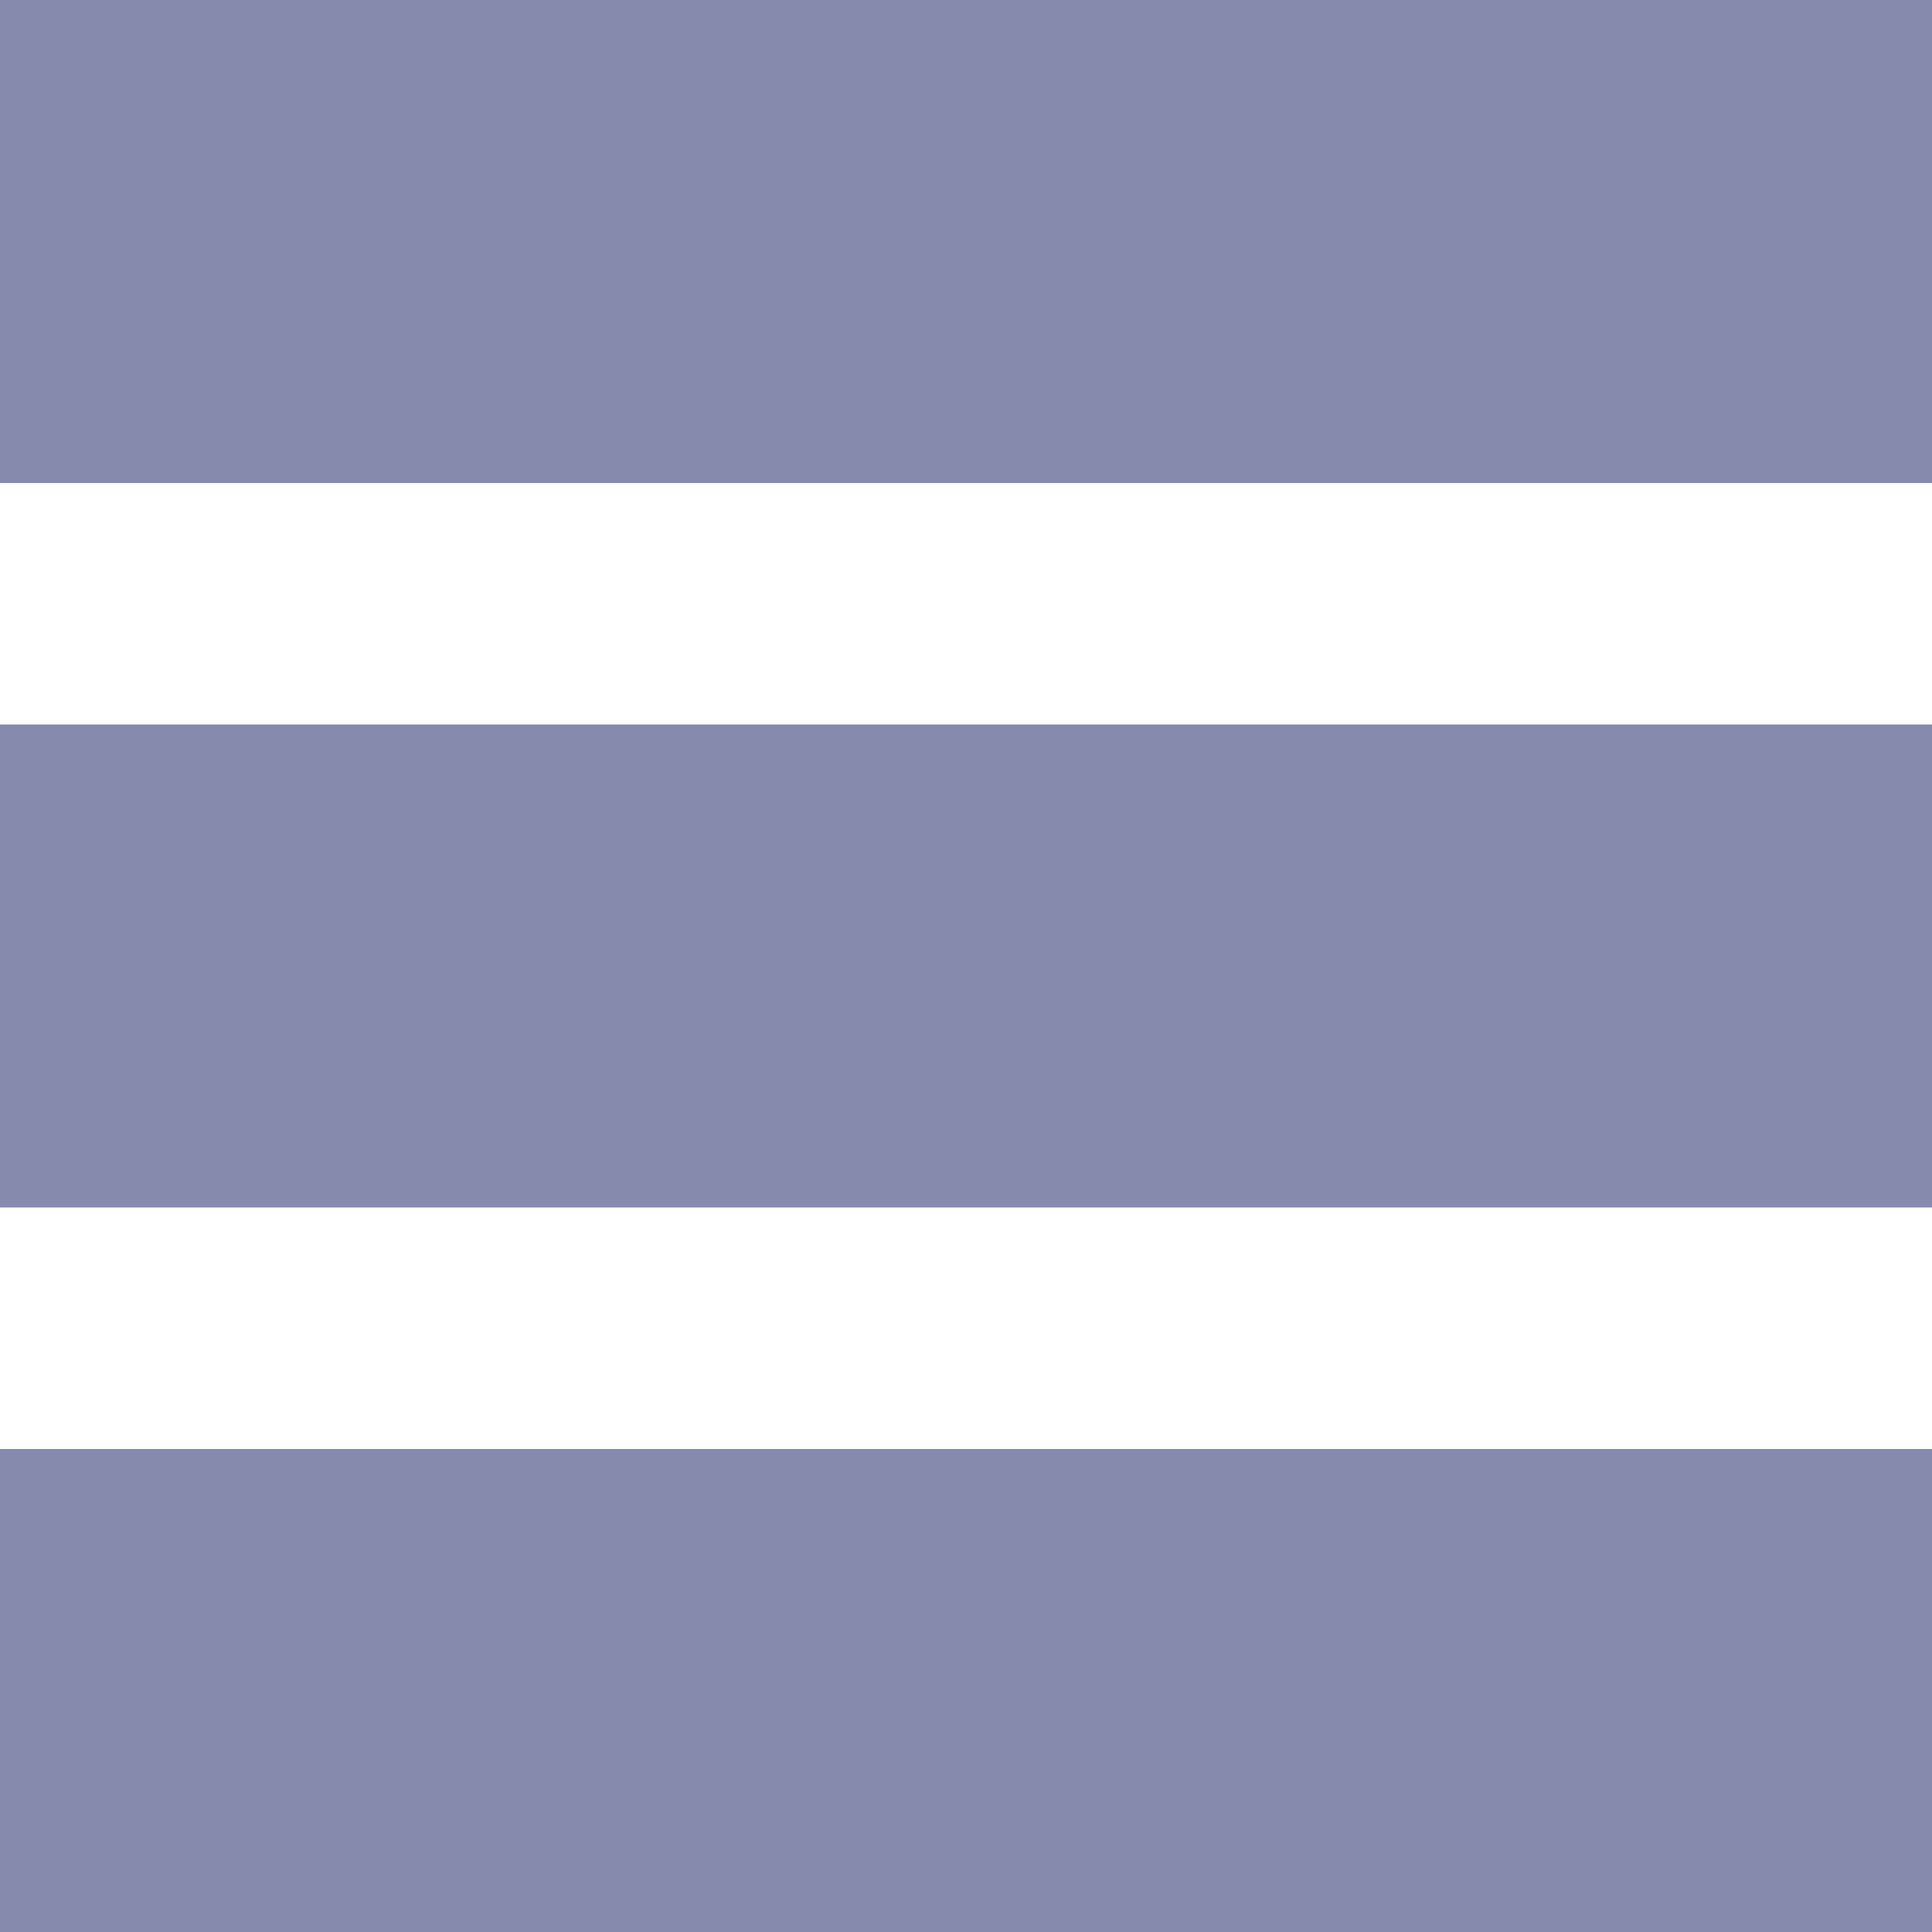 <?xml version="1.0" encoding="utf-8"?>
<!-- Generator: Adobe Illustrator 18.1.0, SVG Export Plug-In . SVG Version: 6.00 Build 0)  -->
<svg version="1.1" id="Layer_2" xmlns="http://www.w3.org/2000/svg" xmlns:xlink="http://www.w3.org/1999/xlink" x="0px" y="0px"
	 viewBox="0 90 1500 1500" enable-background="new 0 90 1500 1500" xml:space="preserve">
<rect y="90" fill="#868AAC" width="1500" height="375"/>
<rect y="652.5" fill="#868AAC" width="1500" height="375"/>
<rect y="1215" fill="#868AAC" width="1500" height="375"/>
</svg>
